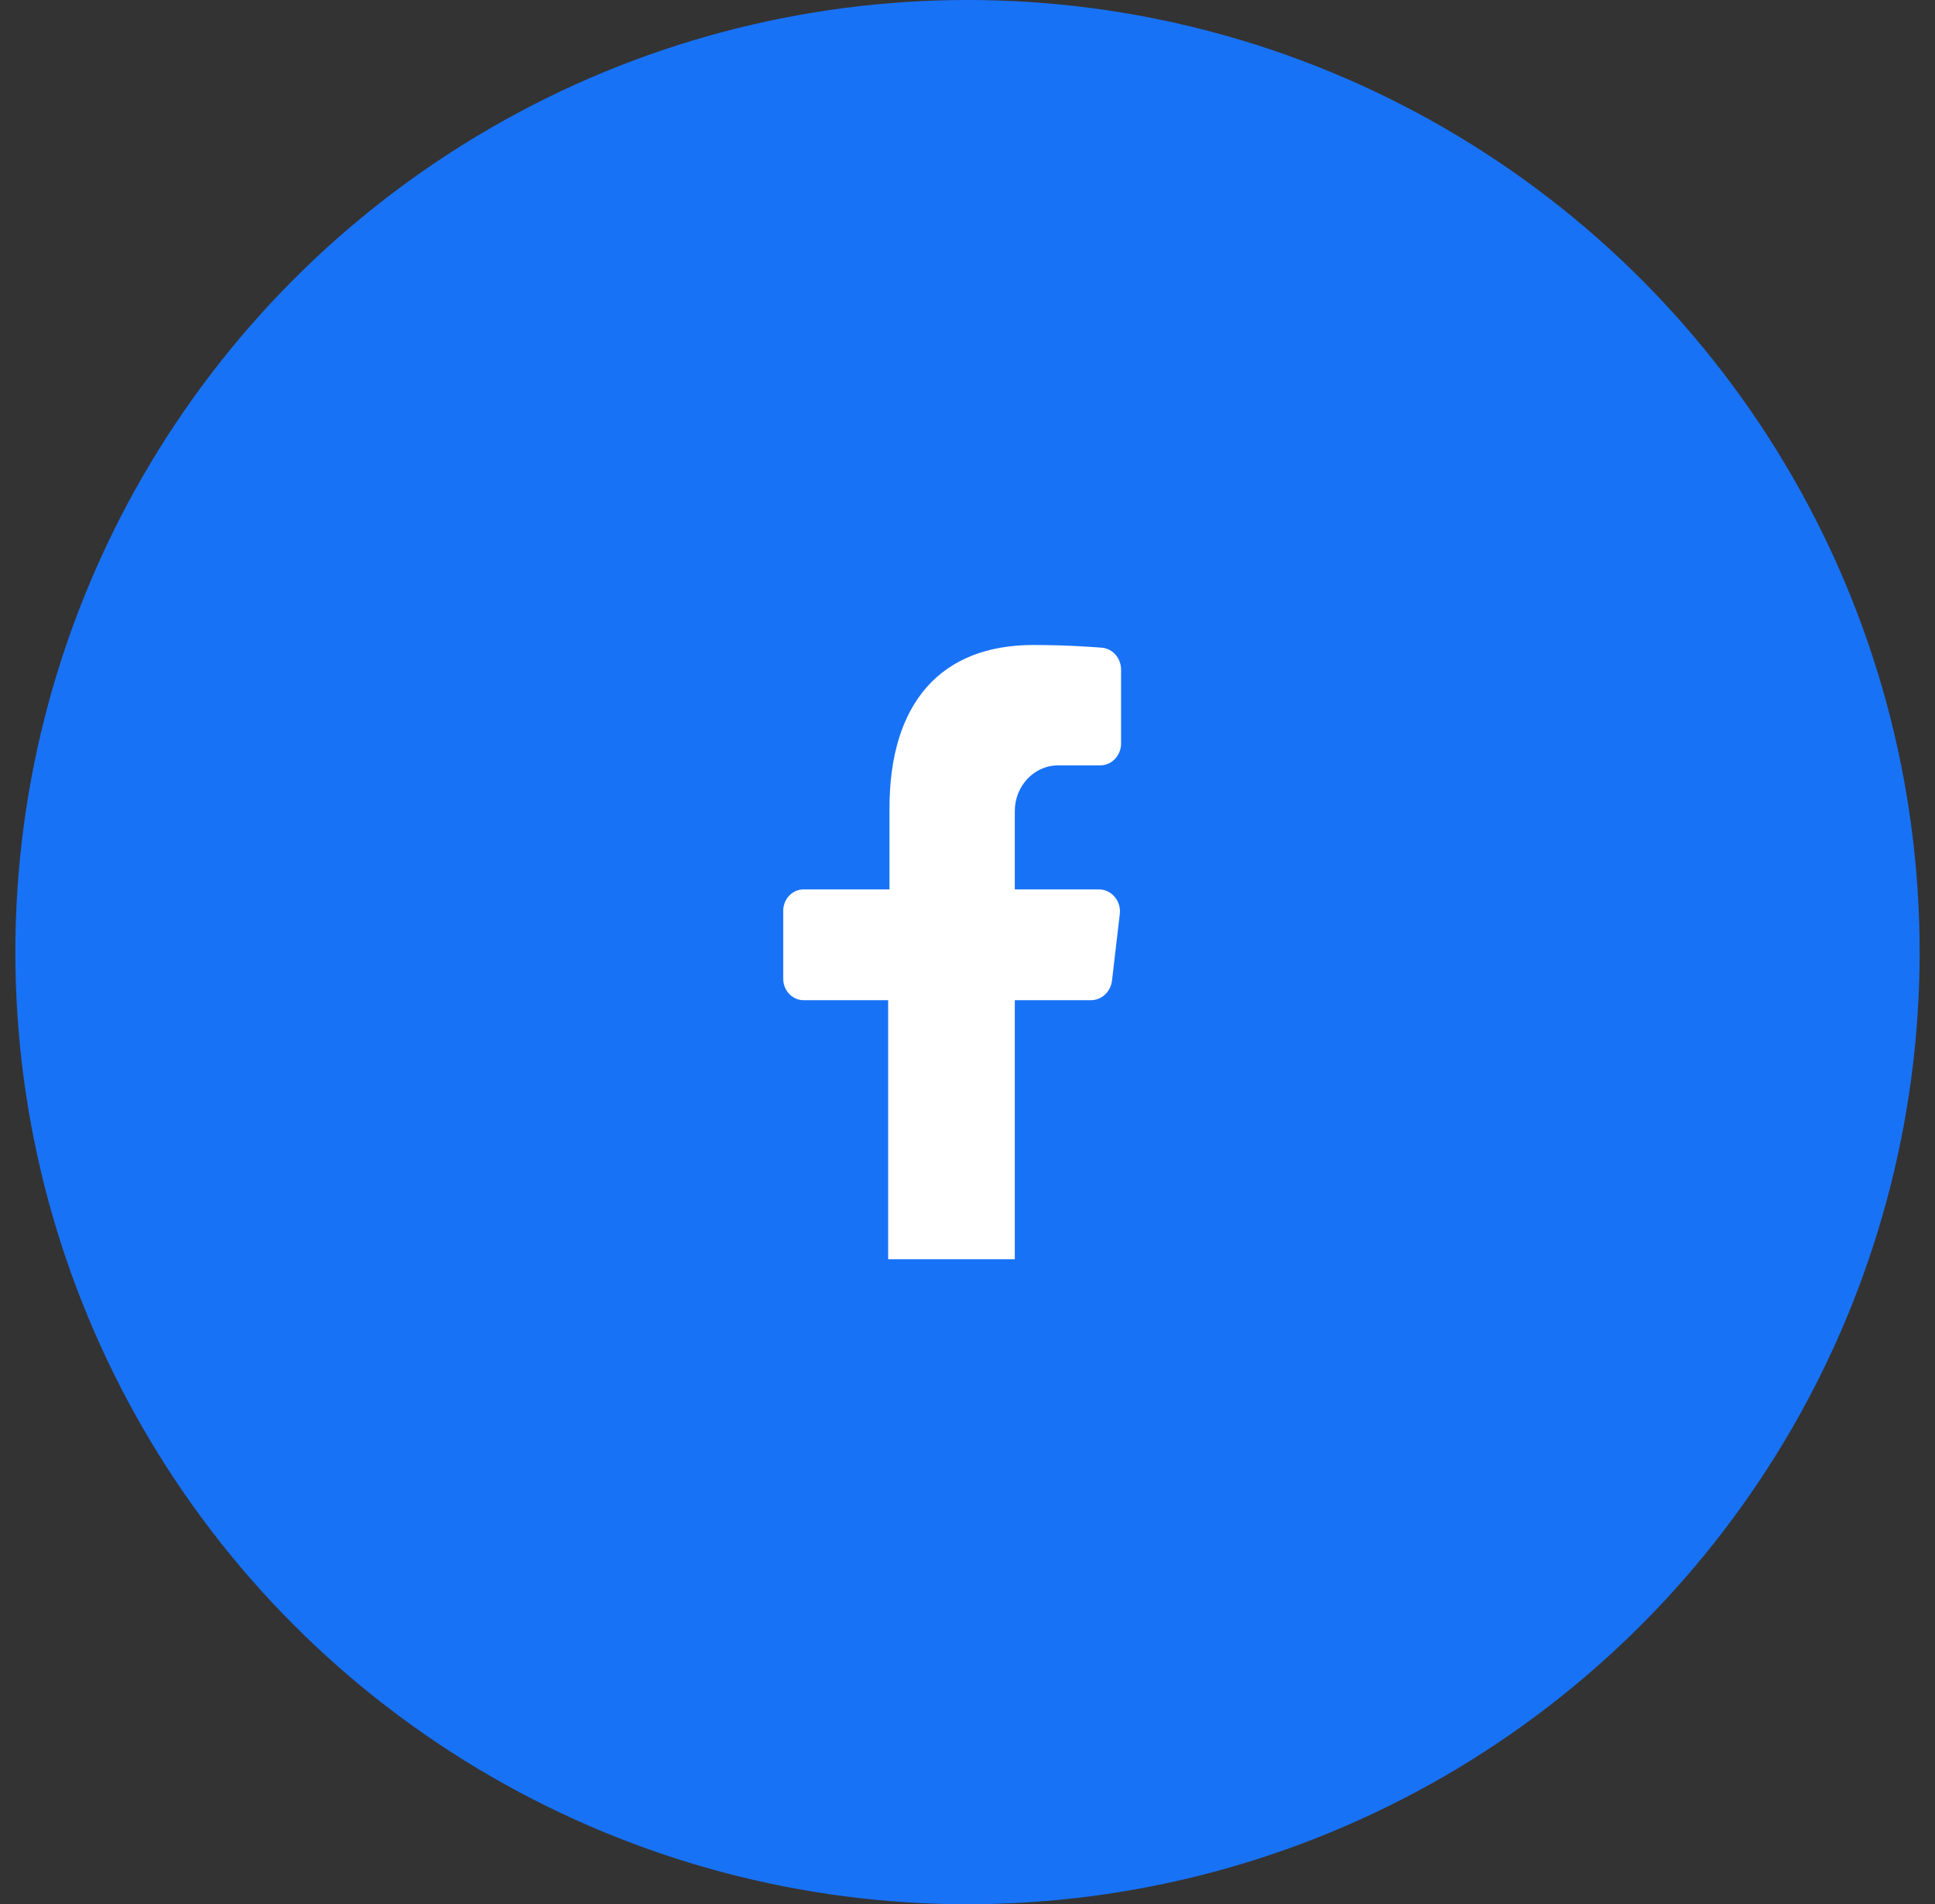 <svg width="63" height="62" viewBox="0 0 63 62" fill="none" xmlns="http://www.w3.org/2000/svg">
<rect x="0" y="0" width="63" height="62" fill="#333333" stroke="none"/>
<circle cx="31.5" cy="31" r="31" fill="#1872F6"/>
<path d="M34.41 24.919H35.822C36.004 24.92 36.179 24.842 36.306 24.705C36.434 24.567 36.504 24.382 36.5 24.189V21.805C36.501 21.432 36.231 21.12 35.879 21.089C35.879 21.089 34.876 21 33.648 21C30.626 21 28.96 22.893 28.96 26.32V28.958H26.178C25.997 28.954 25.822 29.028 25.694 29.163C25.566 29.298 25.496 29.483 25.5 29.674V31.849C25.496 32.04 25.566 32.225 25.694 32.36C25.822 32.495 25.997 32.569 26.178 32.565H28.917V41H33.04V32.565H35.526C35.867 32.561 36.155 32.295 36.203 31.939L36.458 29.763C36.483 29.557 36.421 29.35 36.288 29.197C36.159 29.044 35.974 28.957 35.78 28.958H33.04V26.41C33.04 25.604 33.647 24.944 34.41 24.919Z" fill="white"/>
</svg>
